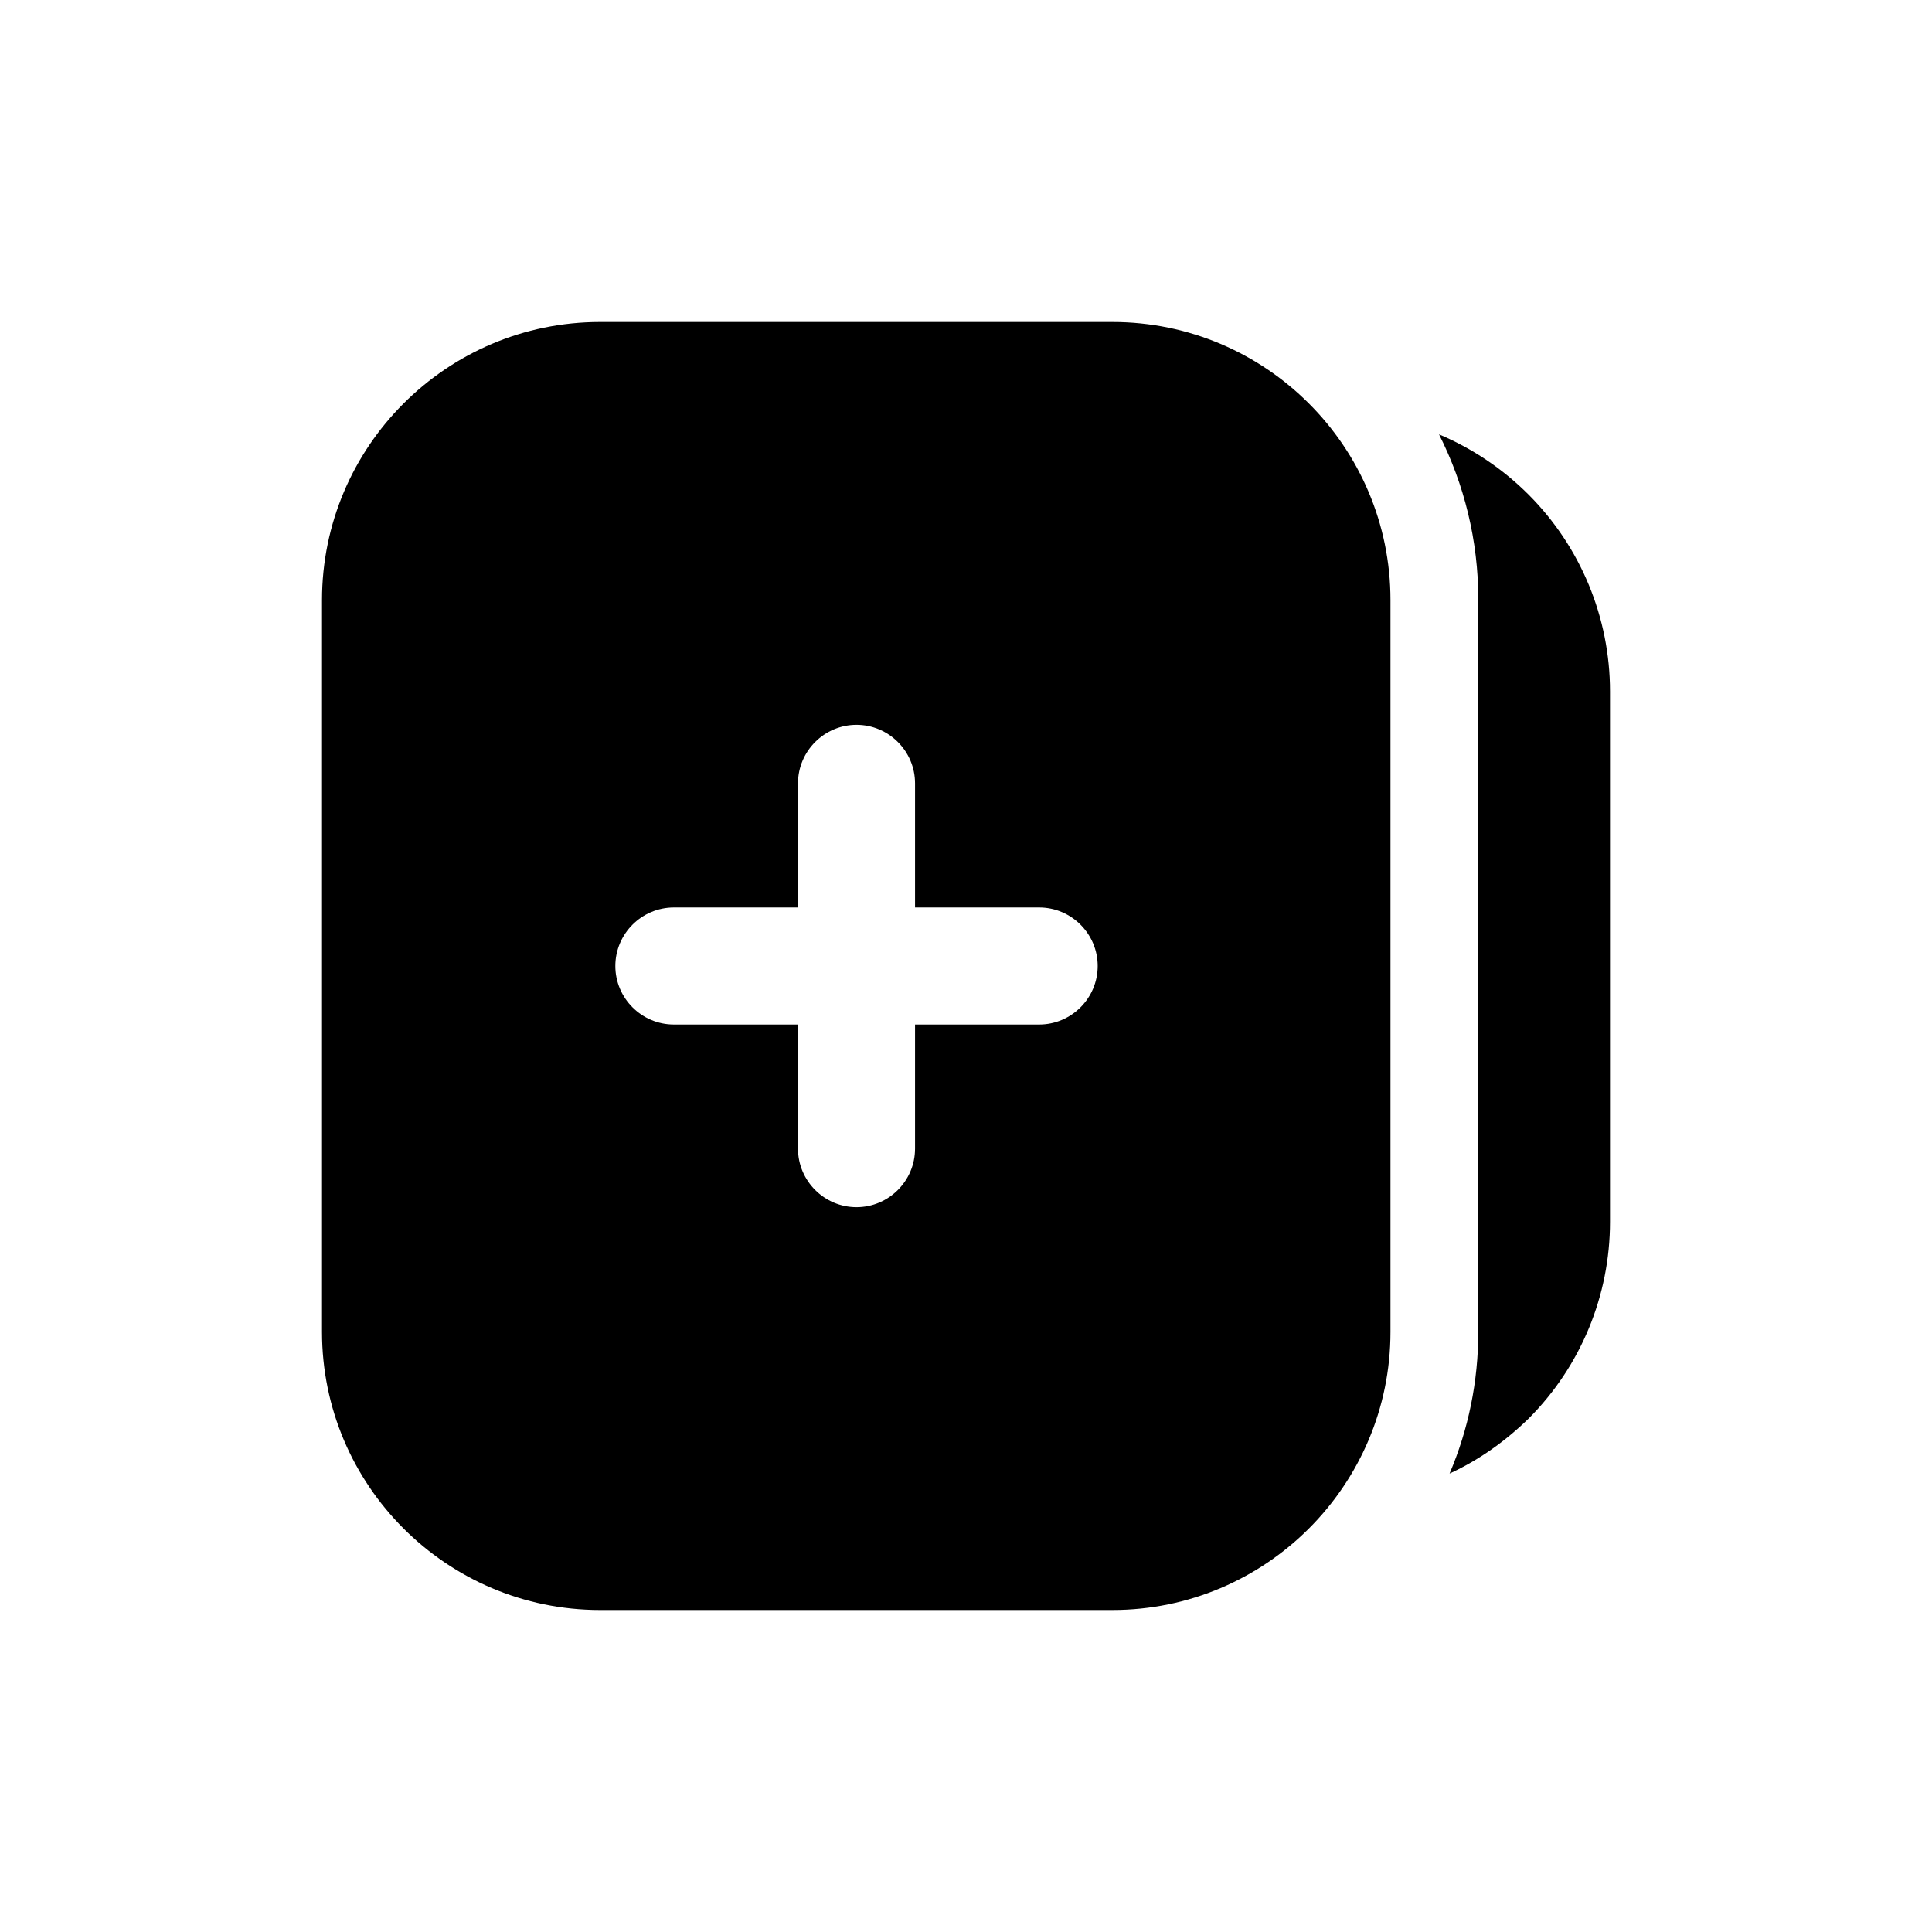 <svg width="24" height="24" viewBox="0 0 24 24" fill="none" xmlns="http://www.w3.org/2000/svg">
<path fill-rule="evenodd" clip-rule="evenodd" d="M7.455 4H13.818C15.724 4 17.273 5.549 17.273 7.455V16.545C17.273 18.451 15.724 20 13.818 20H7.455C5.549 20 4 18.451 4 16.545V7.455C4 5.549 5.549 4 7.455 4ZM11.367 12.727H12.909C13.309 12.727 13.636 12.4 13.636 12C13.636 11.6 13.309 11.273 12.909 11.273H11.367V9.731C11.367 9.331 11.04 9.004 10.64 9.004C10.24 9.004 9.913 9.331 9.913 9.731V11.273H8.371C7.971 11.273 7.644 11.6 7.644 12C7.644 12.4 7.971 12.727 8.371 12.727H9.913V14.269C9.913 14.669 10.24 14.996 10.64 14.996C11.04 14.996 11.367 14.669 11.367 14.269V12.727ZM17.876 5.396C18.291 5.571 18.669 5.825 18.989 6.145C19.636 6.793 20 7.673 20 8.589V15.178C20 16.095 19.636 16.974 18.989 17.622C18.698 17.905 18.371 18.138 18.007 18.305C18.24 17.76 18.364 17.164 18.364 16.538V7.447C18.364 6.713 18.189 6.015 17.876 5.396Z" fill="currentColor"/>
</svg>
